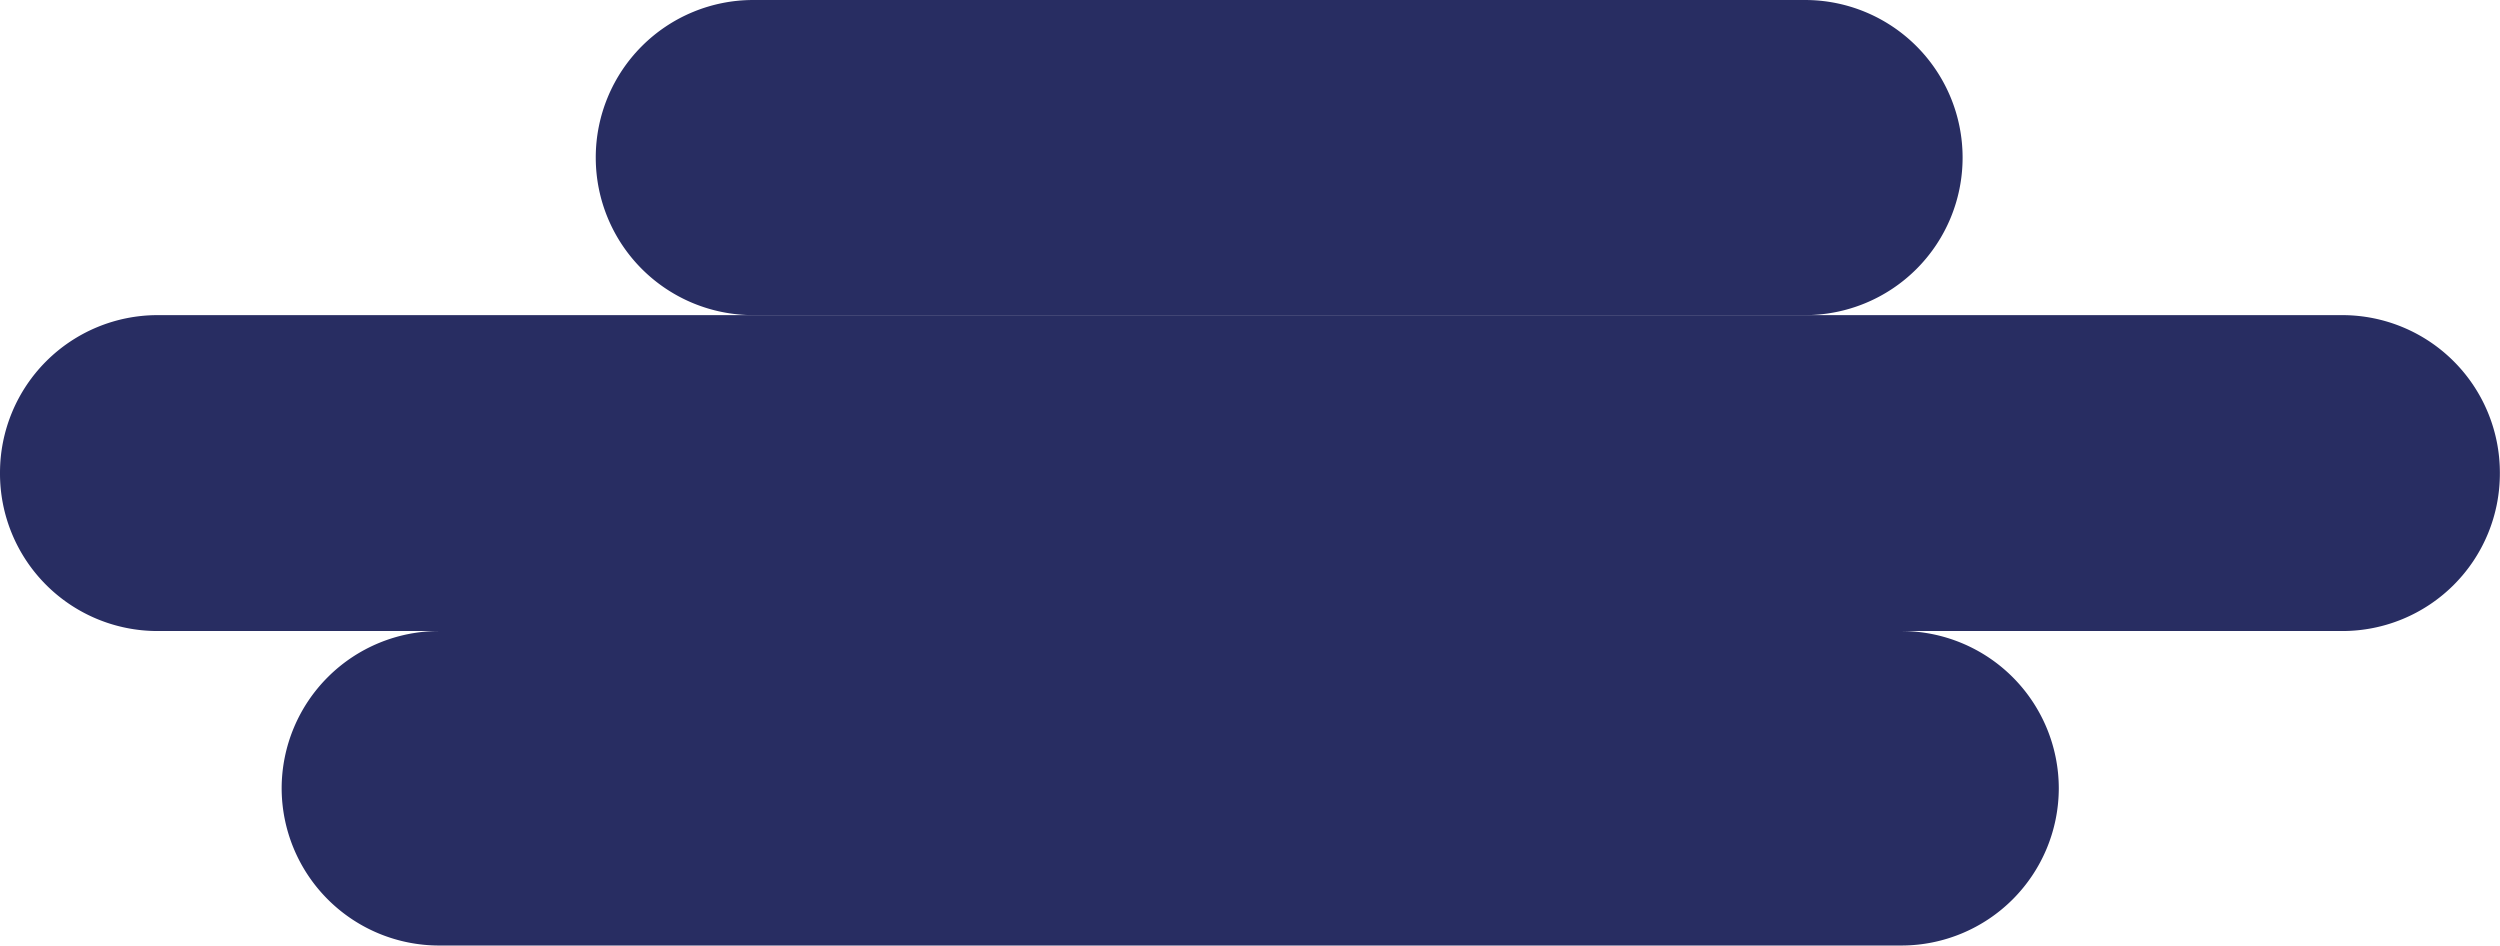 <svg id="Capa_1" data-name="Capa 1" xmlns="http://www.w3.org/2000/svg" viewBox="0 0 194.92 73.72"><defs><style>.cls-1{fill:#282d62;}</style></defs><path class="cls-1" d="M196.79,39.66A12.28,12.28,0,0,1,184.51,52H14.16A12.28,12.28,0,0,1,1.88,39.66h0A12.29,12.29,0,0,1,14.16,27.37H184.51a12.29,12.29,0,0,1,12.28,12.29Z" transform="translate(-1.88 -2.8)"/><path class="cls-1" d="M150.14,76.52h-114A12.28,12.28,0,0,1,23.84,64.23h0A12.28,12.28,0,0,1,36.12,52h114a12.28,12.28,0,0,1,12.28,12.28h0A12.28,12.28,0,0,1,150.14,76.52Z" transform="translate(-1.88 -2.8)"/><path class="cls-1" d="M142.58,27.37h-82A12.28,12.28,0,0,1,48.33,15.09h0A12.28,12.28,0,0,1,60.61,2.8h82a12.29,12.29,0,0,1,12.29,12.29h0A12.28,12.28,0,0,1,142.58,27.37Z" transform="translate(-1.88 -2.8)"/></svg>